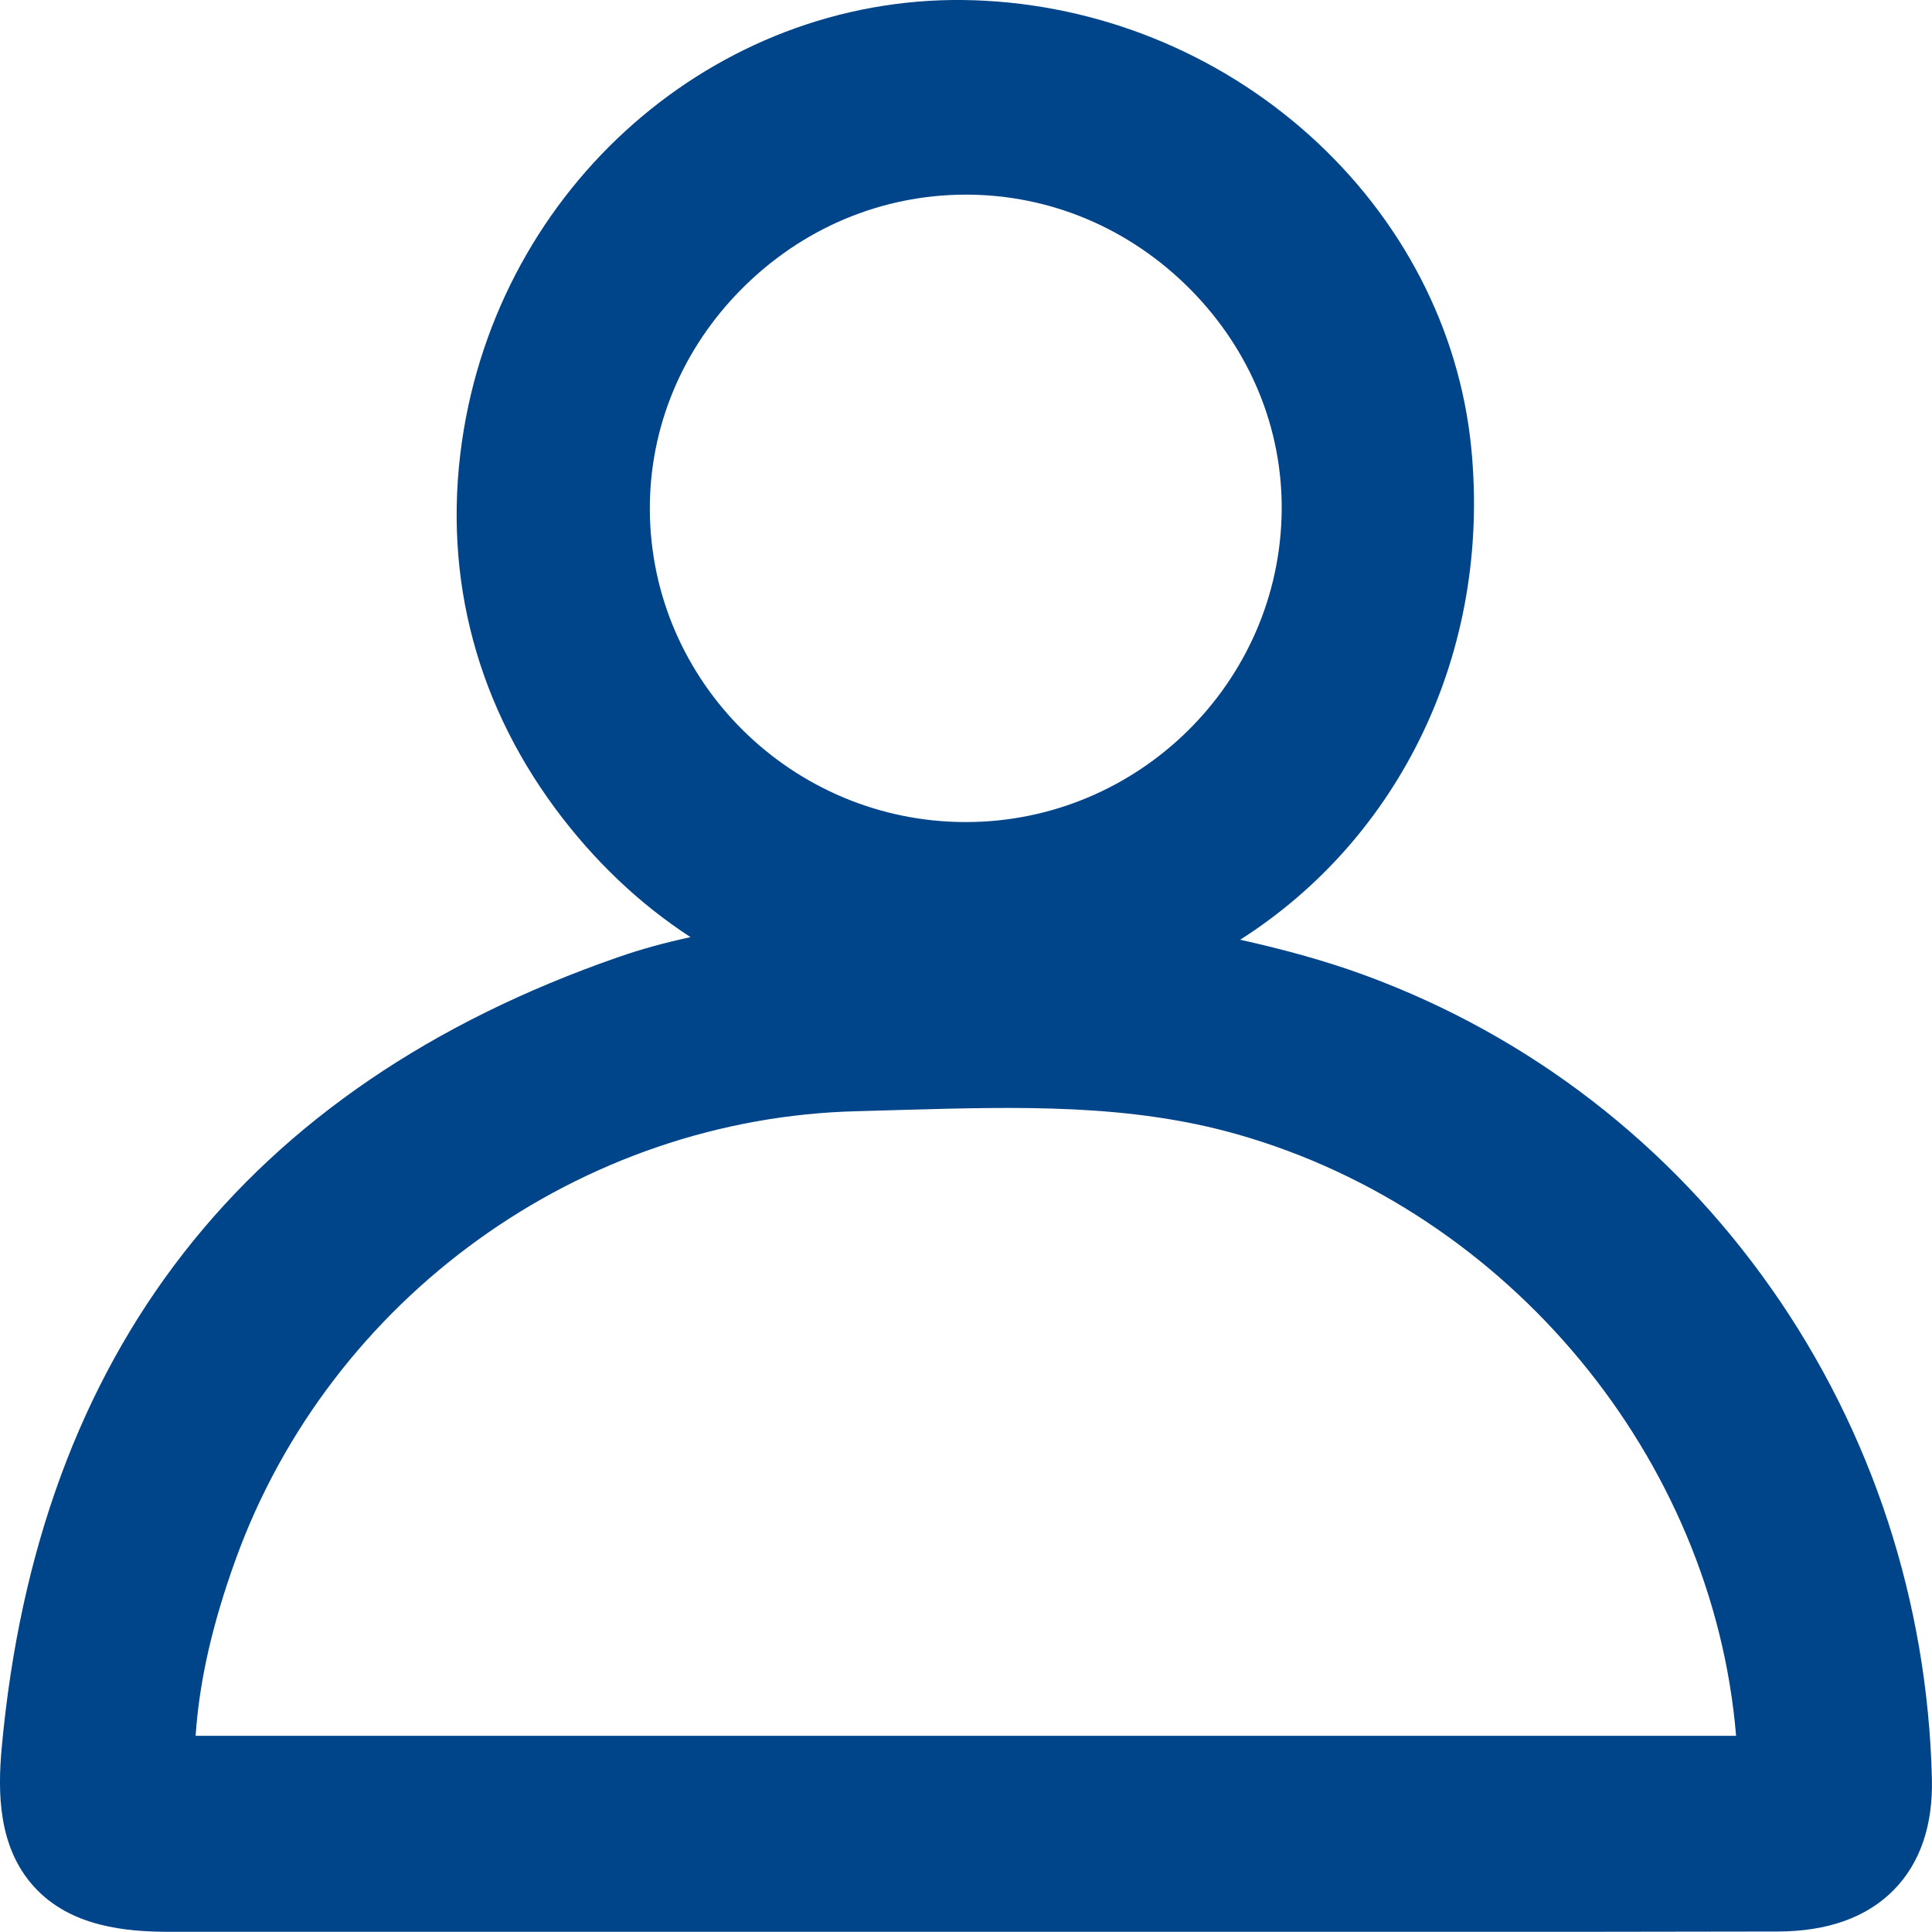 <svg width="20" height="20" viewBox="0 0 20 20" fill="none" xmlns="http://www.w3.org/2000/svg">
<g clip-path="url(#clip0_1210_2525)">
<path d="M18.339 13.342C17.288 11.844 15.831 10.721 14.127 10.095C13.699 9.938 13.263 9.823 12.838 9.728C14.484 8.681 15.44 6.756 15.23 4.633C15.108 3.408 14.513 2.261 13.555 1.4C12.601 0.544 11.372 0.048 10.093 0.003C7.515 -0.089 5.239 1.823 4.801 4.449C4.566 5.86 4.894 7.215 5.749 8.371C6.149 8.91 6.619 9.357 7.148 9.701C6.896 9.756 6.643 9.823 6.395 9.91C2.537 11.252 0.392 14.006 0.018 18.09C-0.024 18.546 -0.023 19.121 0.354 19.533C0.73 19.946 1.301 19.998 1.756 19.998C3.915 19.998 6.073 19.998 8.231 19.998H10.586H12.696C13.399 19.998 14.103 19.998 14.806 19.998C16.003 19.998 17.199 19.998 18.396 19.995C18.92 19.995 19.328 19.848 19.608 19.561C19.879 19.282 20.011 18.895 19.999 18.409C19.953 16.577 19.379 14.824 18.338 13.34L18.339 13.342ZM9.998 8.51H9.995C8.203 8.508 6.738 7.06 6.727 5.282C6.722 4.426 7.06 3.611 7.68 2.989C8.305 2.361 9.128 2.015 9.999 2.015H10.001C10.872 2.015 11.697 2.364 12.323 2.996C12.941 3.621 13.277 4.435 13.268 5.288C13.249 7.066 11.783 8.51 9.998 8.51ZM9.333 11.49C10.547 11.456 11.692 11.424 12.814 11.744C15.624 12.545 17.733 15.097 17.972 17.969H2.025C2.063 17.401 2.199 16.808 2.441 16.139C3.422 13.434 6.009 11.57 8.88 11.503C9.031 11.499 9.182 11.495 9.332 11.49H9.333Z" fill="#00448A"/>
</g>
<defs>
<clipPath id="clip0_1210_2525">
<rect width="20" height="20" fill="white"/>
</clipPath>
</defs>
</svg>